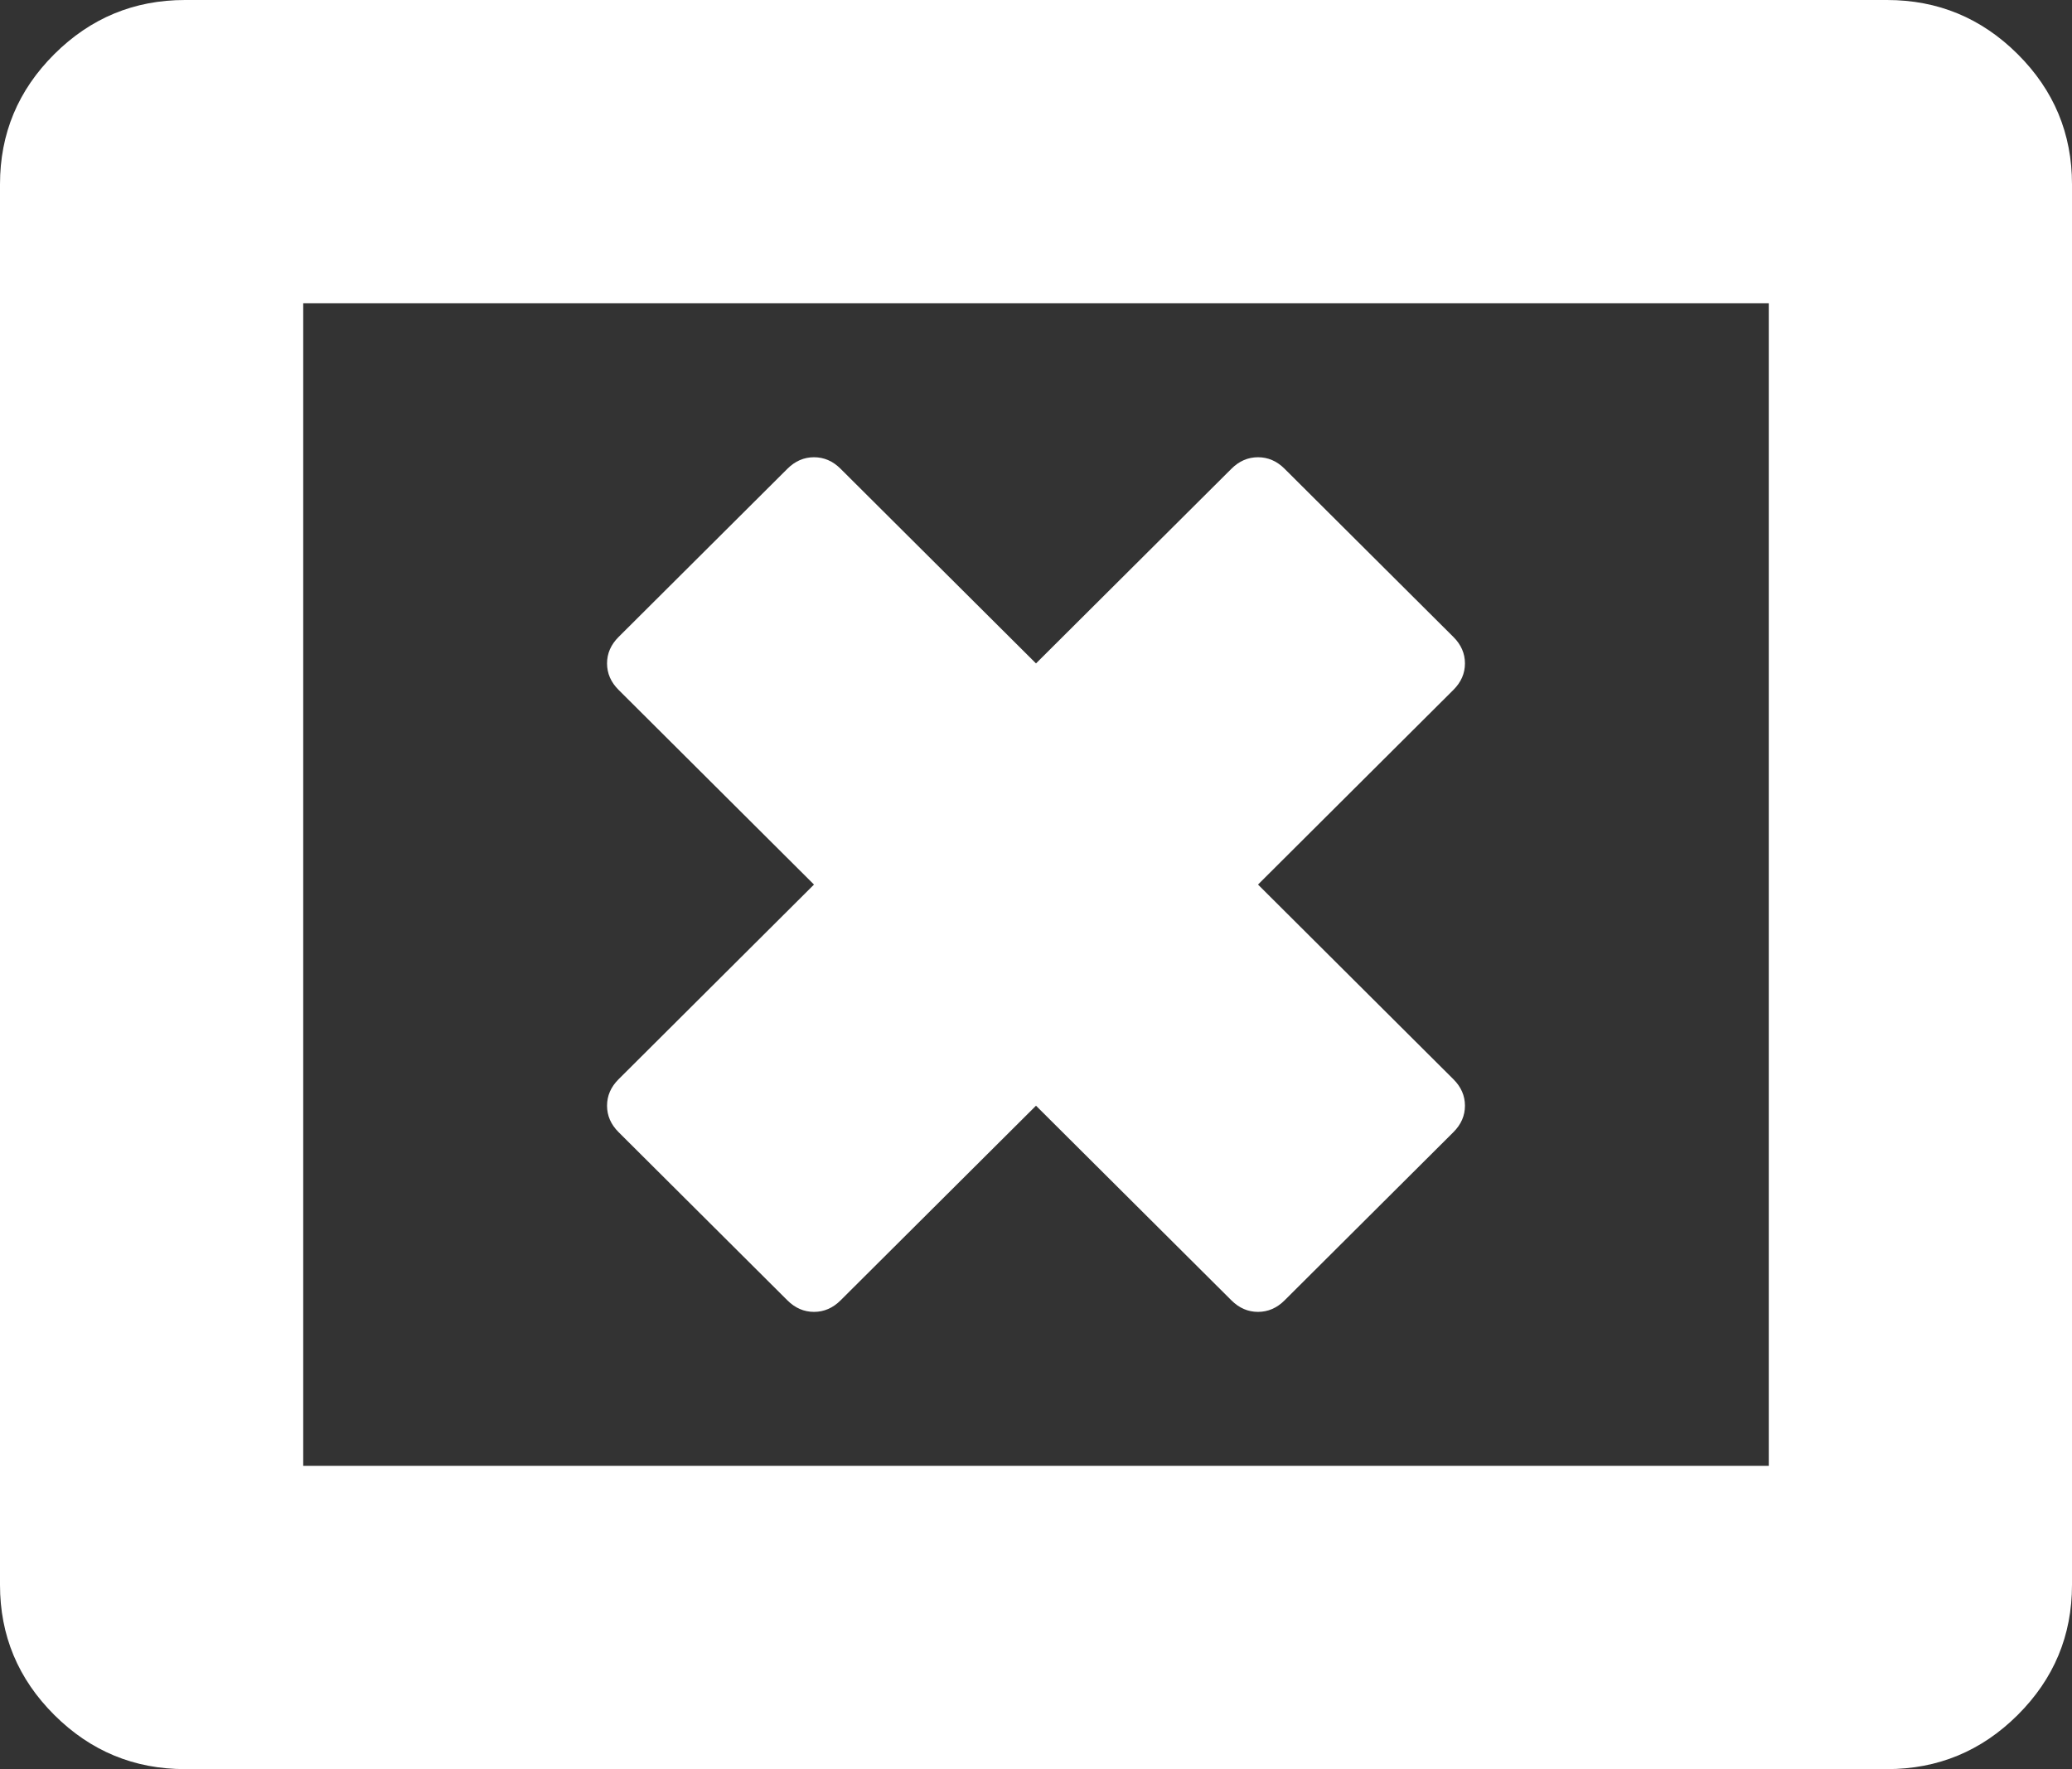 ﻿<?xml version="1.0" encoding="utf-8"?>
<svg version="1.1" xmlns:xlink="http://www.w3.org/1999/xlink" width="41px" height="35px" xmlns="http://www.w3.org/2000/svg">
  <rect width="100%" height="100%" fill="#333333" stroke="none"/>
  <g transform="matrix(1 0 0 1 -167 -460 )">
    <path d="M 28.988 21.875  C 28.988 22.072  28.912 22.247  28.759 22.399  L 25.419 25.726  C 25.267 25.878  25.091 25.954  24.893 25.954  C 24.695 25.954  24.519 25.878  24.367 25.726  L 20.5 21.875  L 16.633 25.726  C 16.481 25.878  16.305 25.954  16.107 25.954  C 15.909 25.954  15.733 25.878  15.581 25.726  L 12.241 22.399  C 12.088 22.247  12.012 22.072  12.012 21.875  C 12.012 21.678  12.088 21.503  12.241 21.351  L 16.107 17.5  L 12.241 13.649  C 12.088 13.497  12.012 13.322  12.012 13.125  C 12.012 12.928  12.088 12.753  12.241 12.601  L 15.581 9.274  C 15.733 9.122  15.909 9.046  16.107 9.046  C 16.305 9.046  16.481 9.122  16.633 9.274  L 20.5 13.125  L 24.367 9.274  C 24.519 9.122  24.695 9.046  24.893 9.046  C 25.091 9.046  25.267 9.122  25.419 9.274  L 28.759 12.601  C 28.912 12.753  28.988 12.928  28.988 13.125  C 28.988 13.322  28.912 13.497  28.759 13.649  L 24.893 17.5  L 28.759 21.351  C 28.912 21.503  28.988 21.678  28.988 21.875  Z M 6 6  L 6 29  L 35 29  L 35 6  L 6 6  Z M 39.925 1.071  C 40.642 1.785  41 2.643  41 3.646  L 41 31.354  C 41 32.357  40.642 33.215  39.925 33.929  C 39.208 34.643  38.346 35  37.339 35  L 3.661 35  C 2.654 35  1.792 34.643  1.075 33.929  C 0.358 33.215  0 32.357  0 31.354  L 0 3.646  C 0 2.643  0.358 1.785  1.075 1.071  C 1.792 0.357  2.654 0  3.661 0  L 37.339 0  C 38.346 0  39.208 0.357  39.925 1.071  Z " fill-rule="nonzero" fill="#ffffff" stroke="none" transform="matrix(1 0 0 1 167 460 )" />
  </g>
</svg>